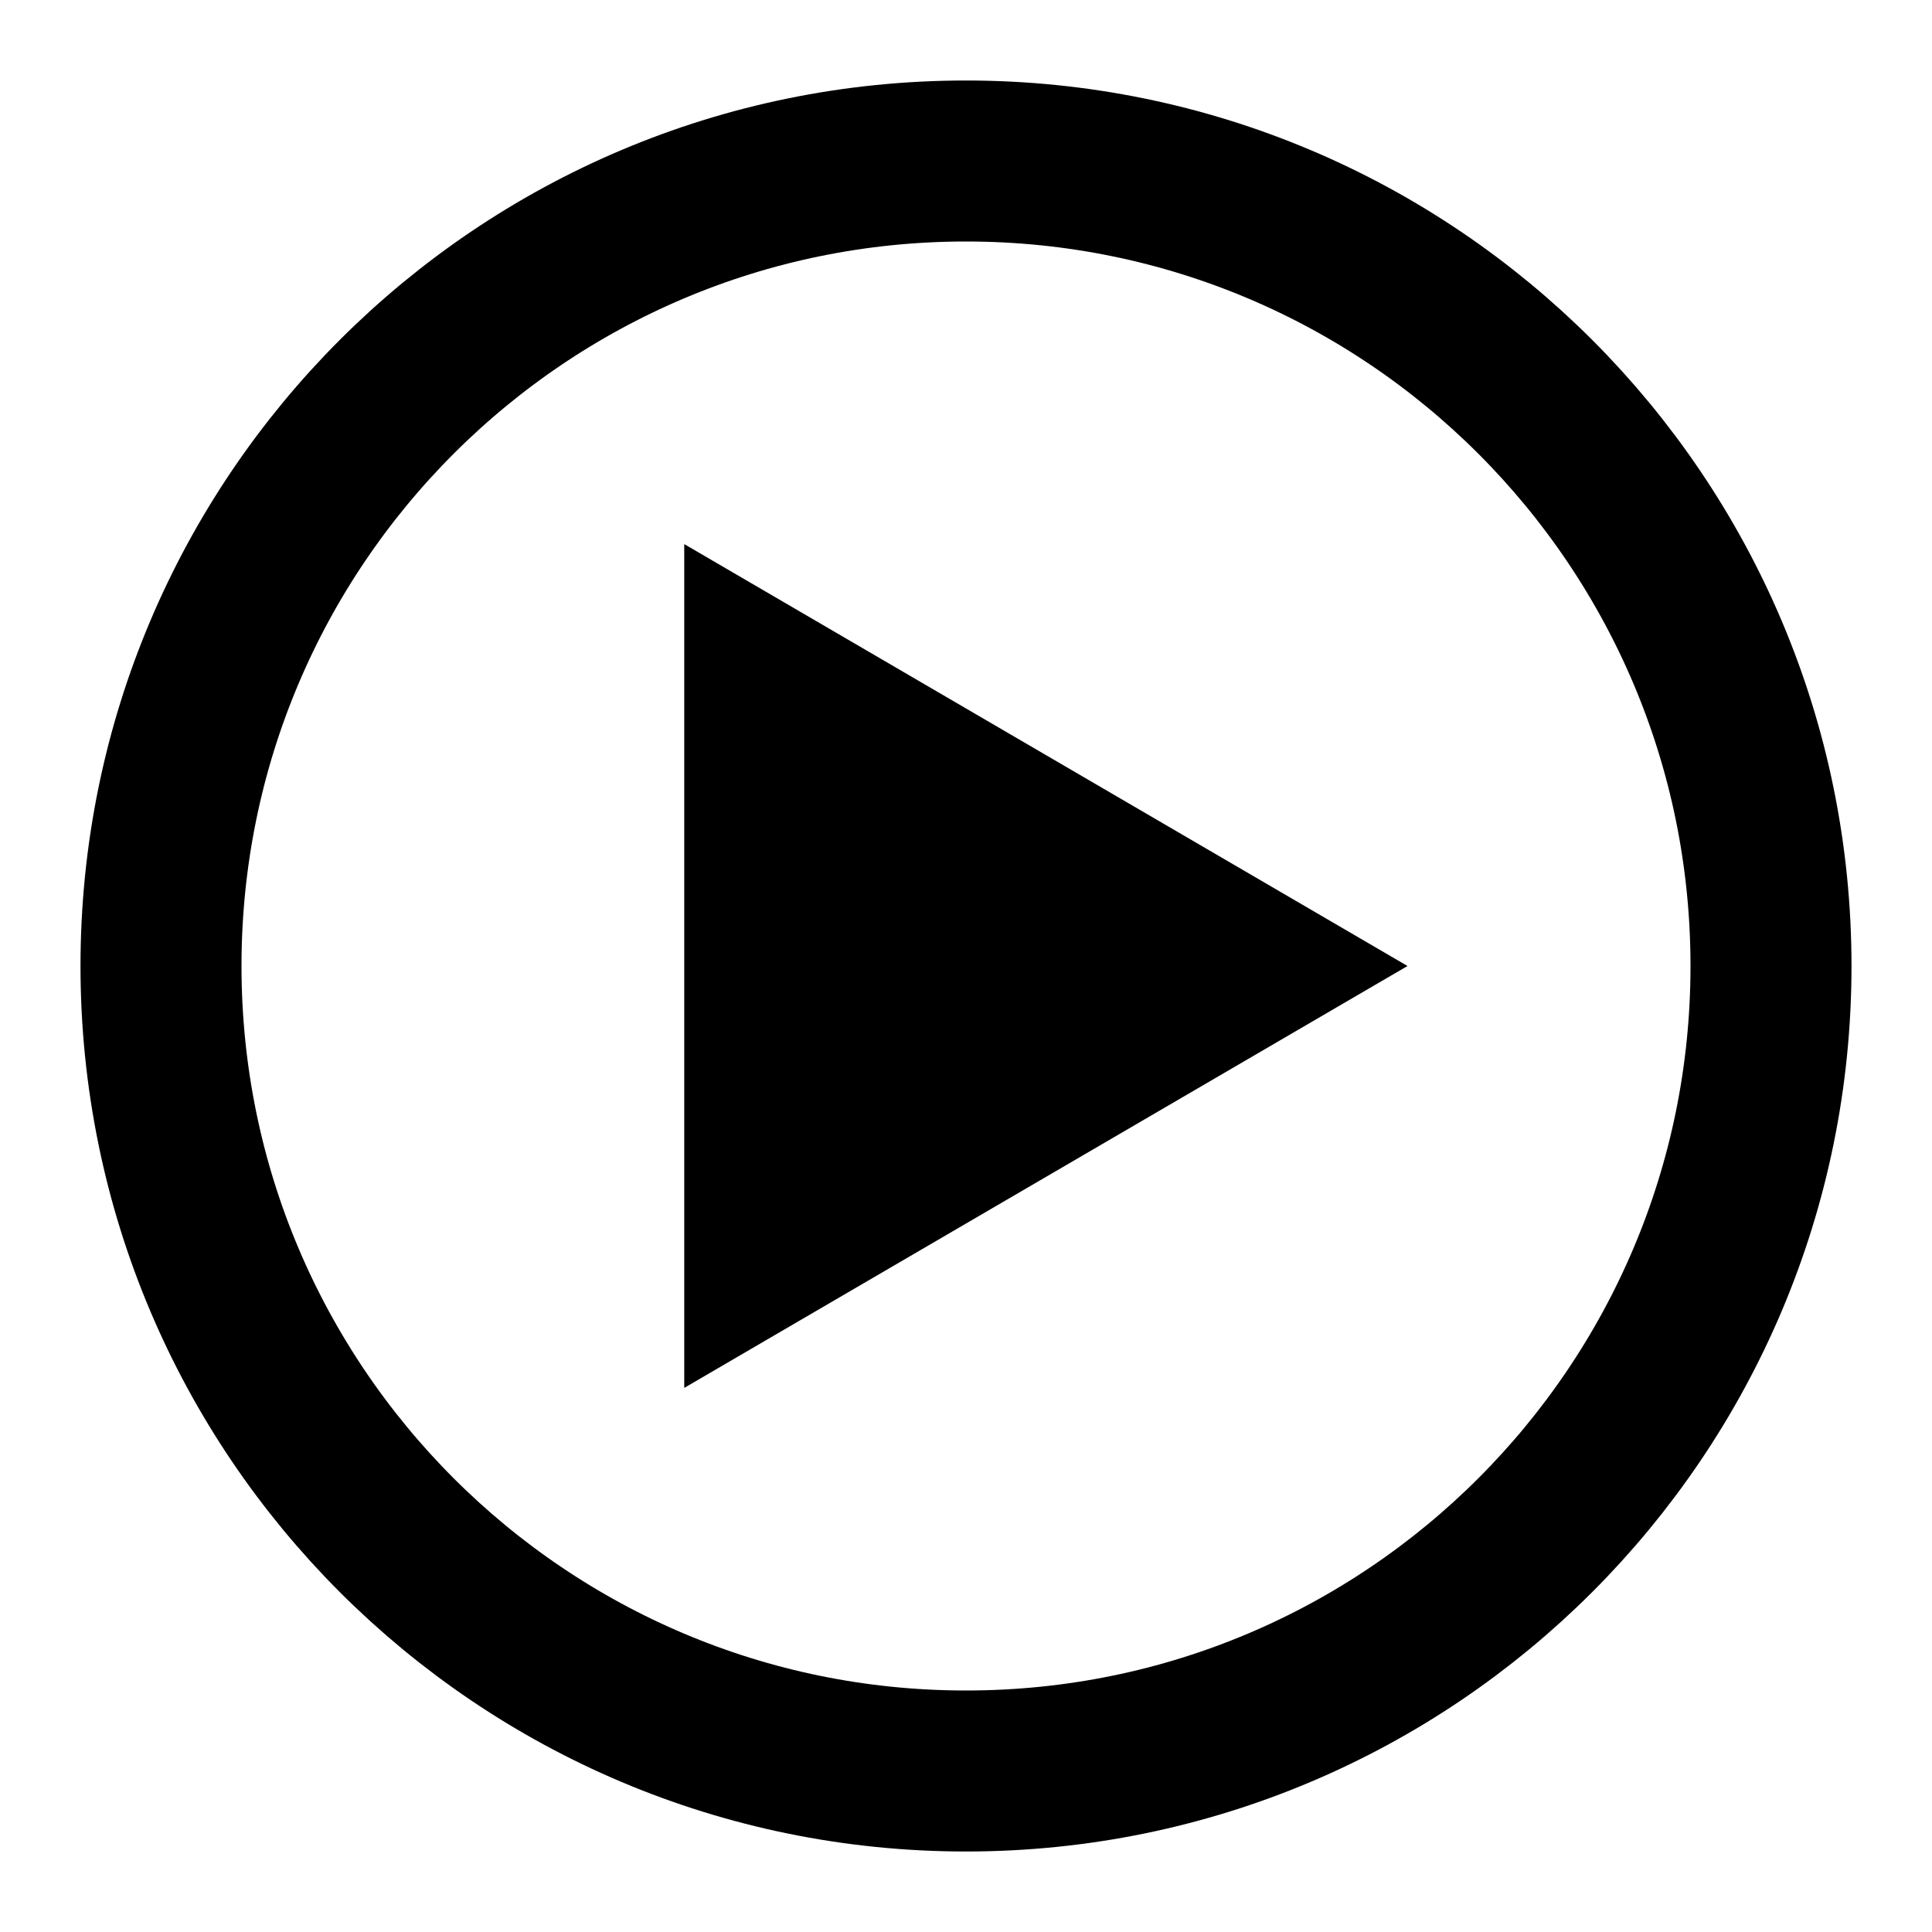 <svg fill="currentColor" stroke="currentColor" xmlns="http://www.w3.org/2000/svg" width="24" height="24" viewBox="0 0 24 24">
  <path fill="none"  stroke-width="2" d="M12,22 C17.523,22 22,17.523 22,12 C22,6.477 17.523,2 12,2 C6.477,2 2,6.477 2,12 C2,17.523 6.477,22 12,22 Z M9.5,15.5 L15.5,12 L9.5,8.5 L9.5,15.5 Z M10.5,13.5 L12.5,12 L10.5,10.5 L10.5,13.5 Z"/>
</svg>
